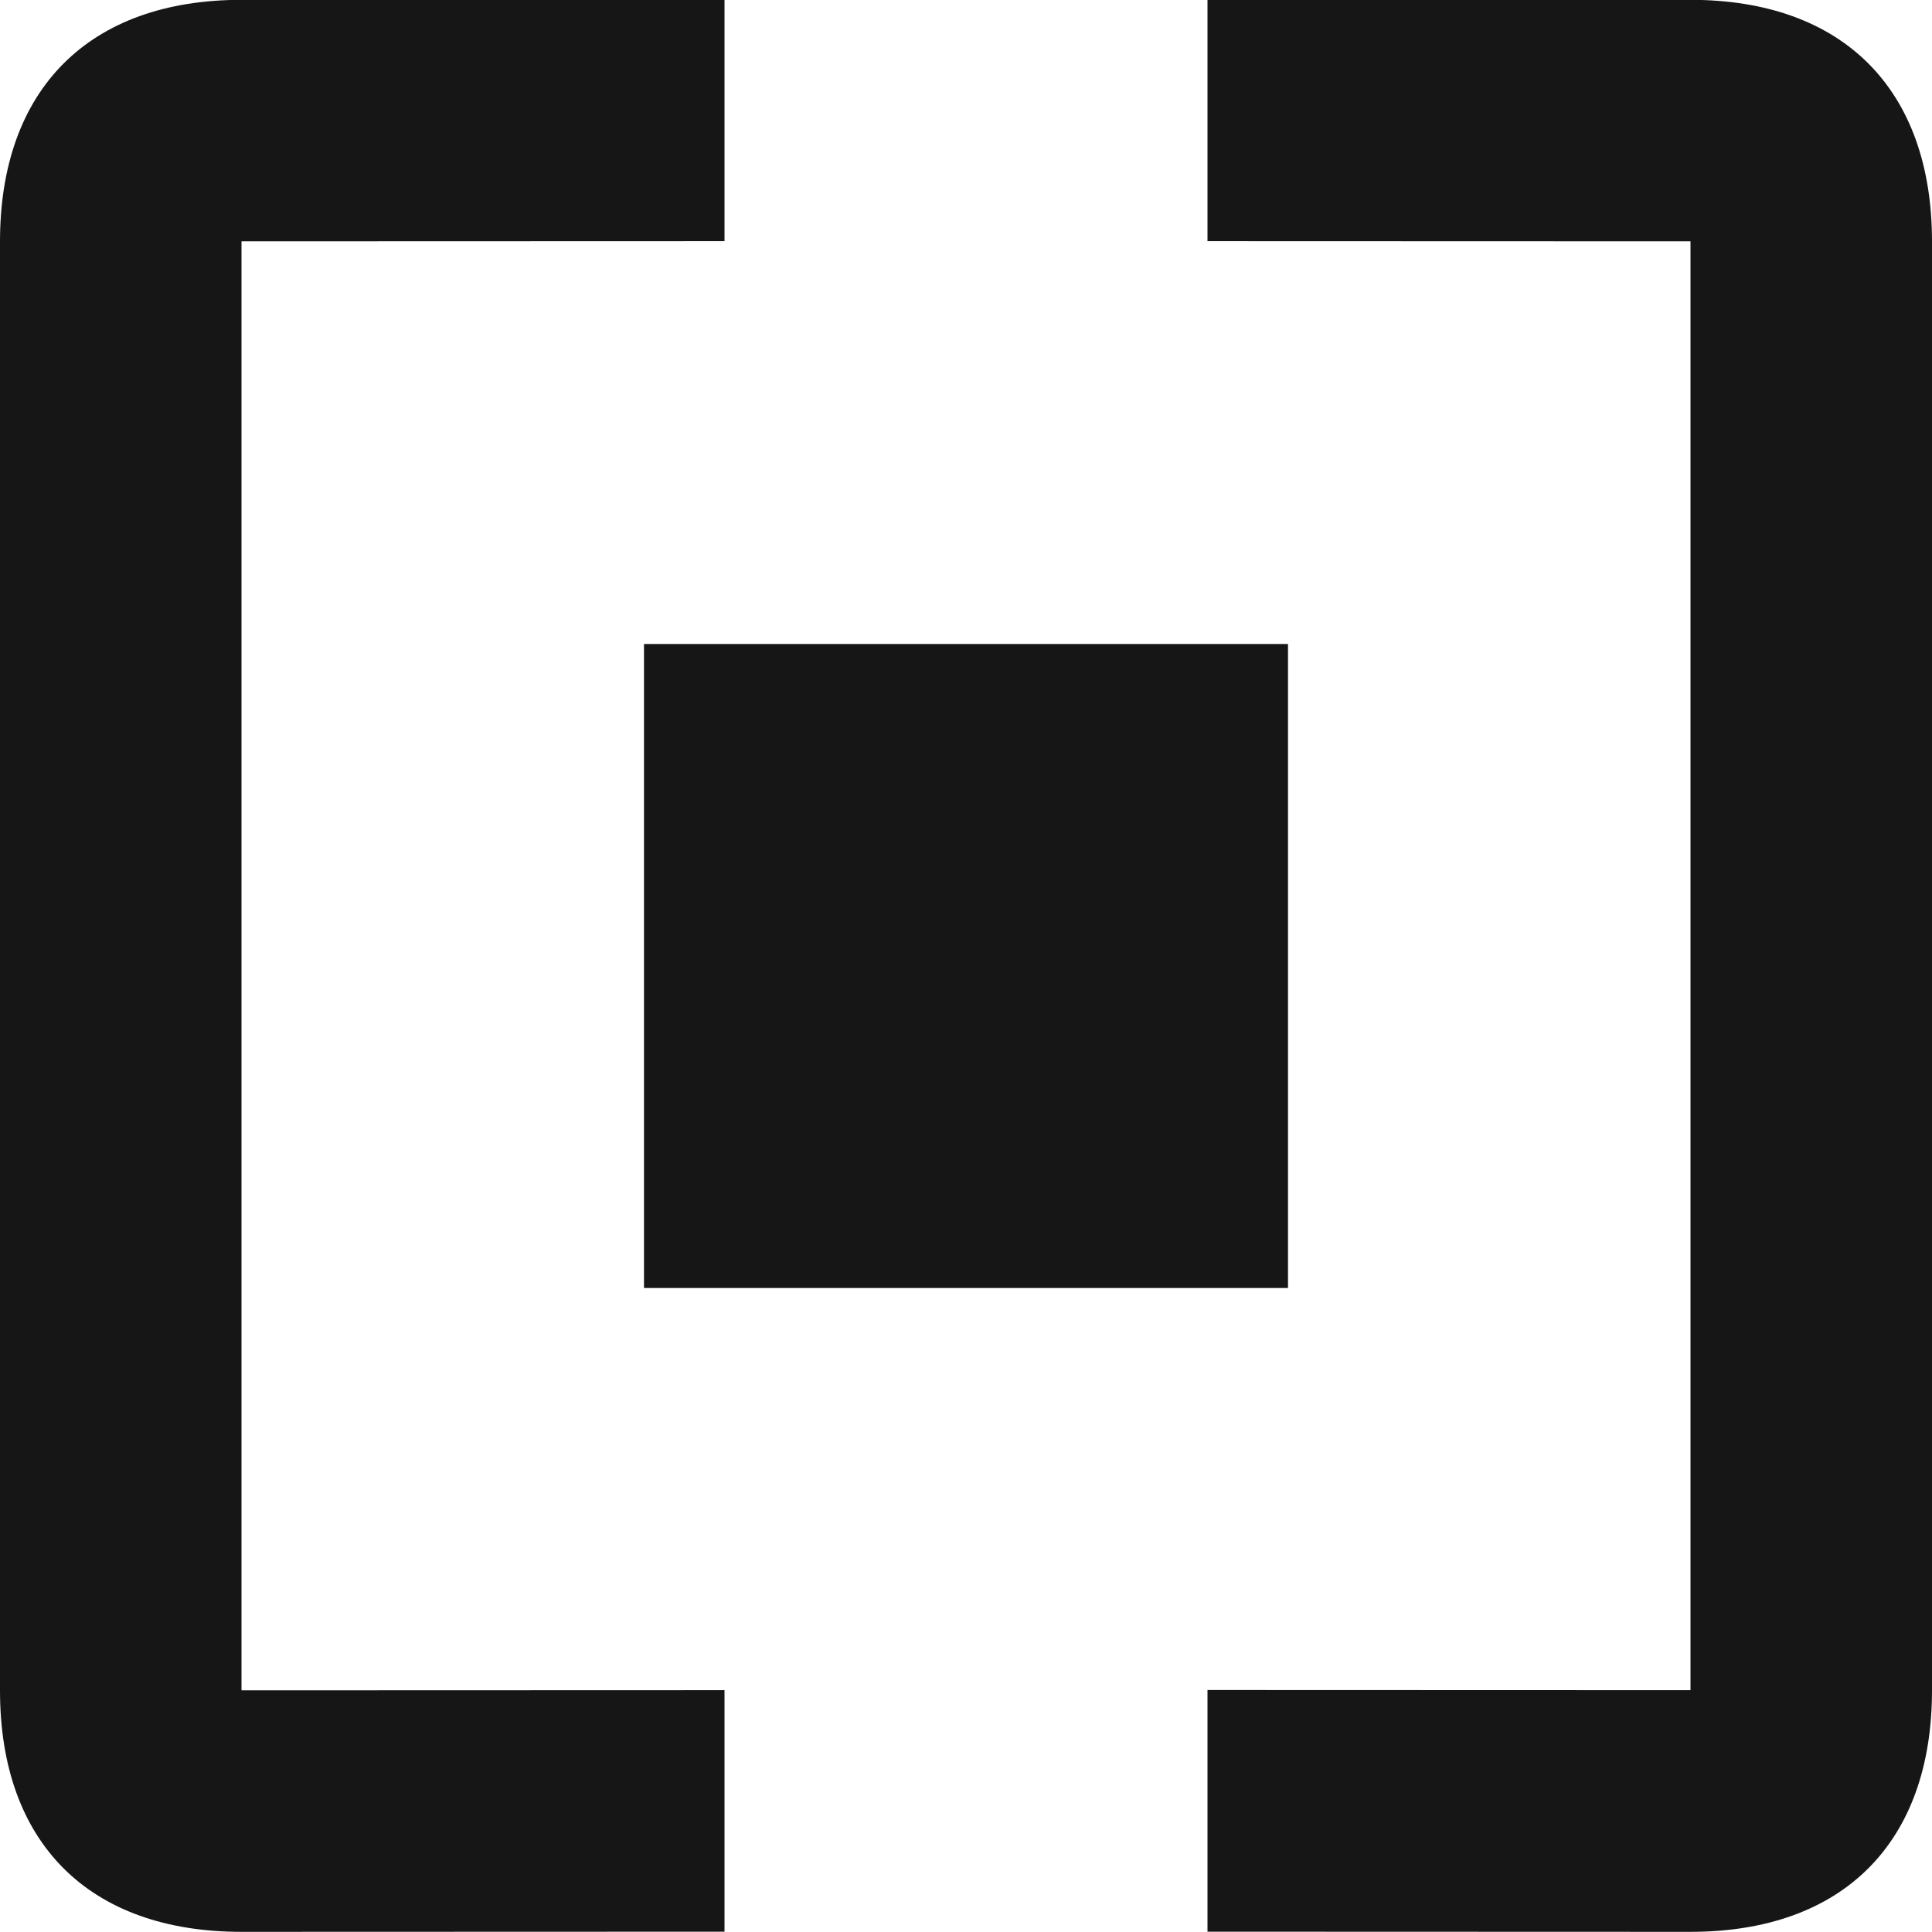 <svg width="24" height="24" viewBox="0 0 24 24" fill="none" xmlns="http://www.w3.org/2000/svg">
<path d="M21 2.998V20.996L15 20.994V23.996L21 23.998C22.893 23.998 24 22.892 24 20.998V3C24 1.107 22.893 -0.002 21 -0.002L15 -0.004V2.996L21 2.998Z" fill="#161616"/>
<path d="M3 20.998V2.998L9 2.996V-0.004L3 -0.002C1.106 -0.002 0 1.107 0 3V21C0 22.894 1.106 23.998 3 23.998L9 23.996V20.996L3 20.998Z" fill="#161616"/>
<rect x="8" y="8" width="8" height="8" fill="#161616"/>
</svg>
